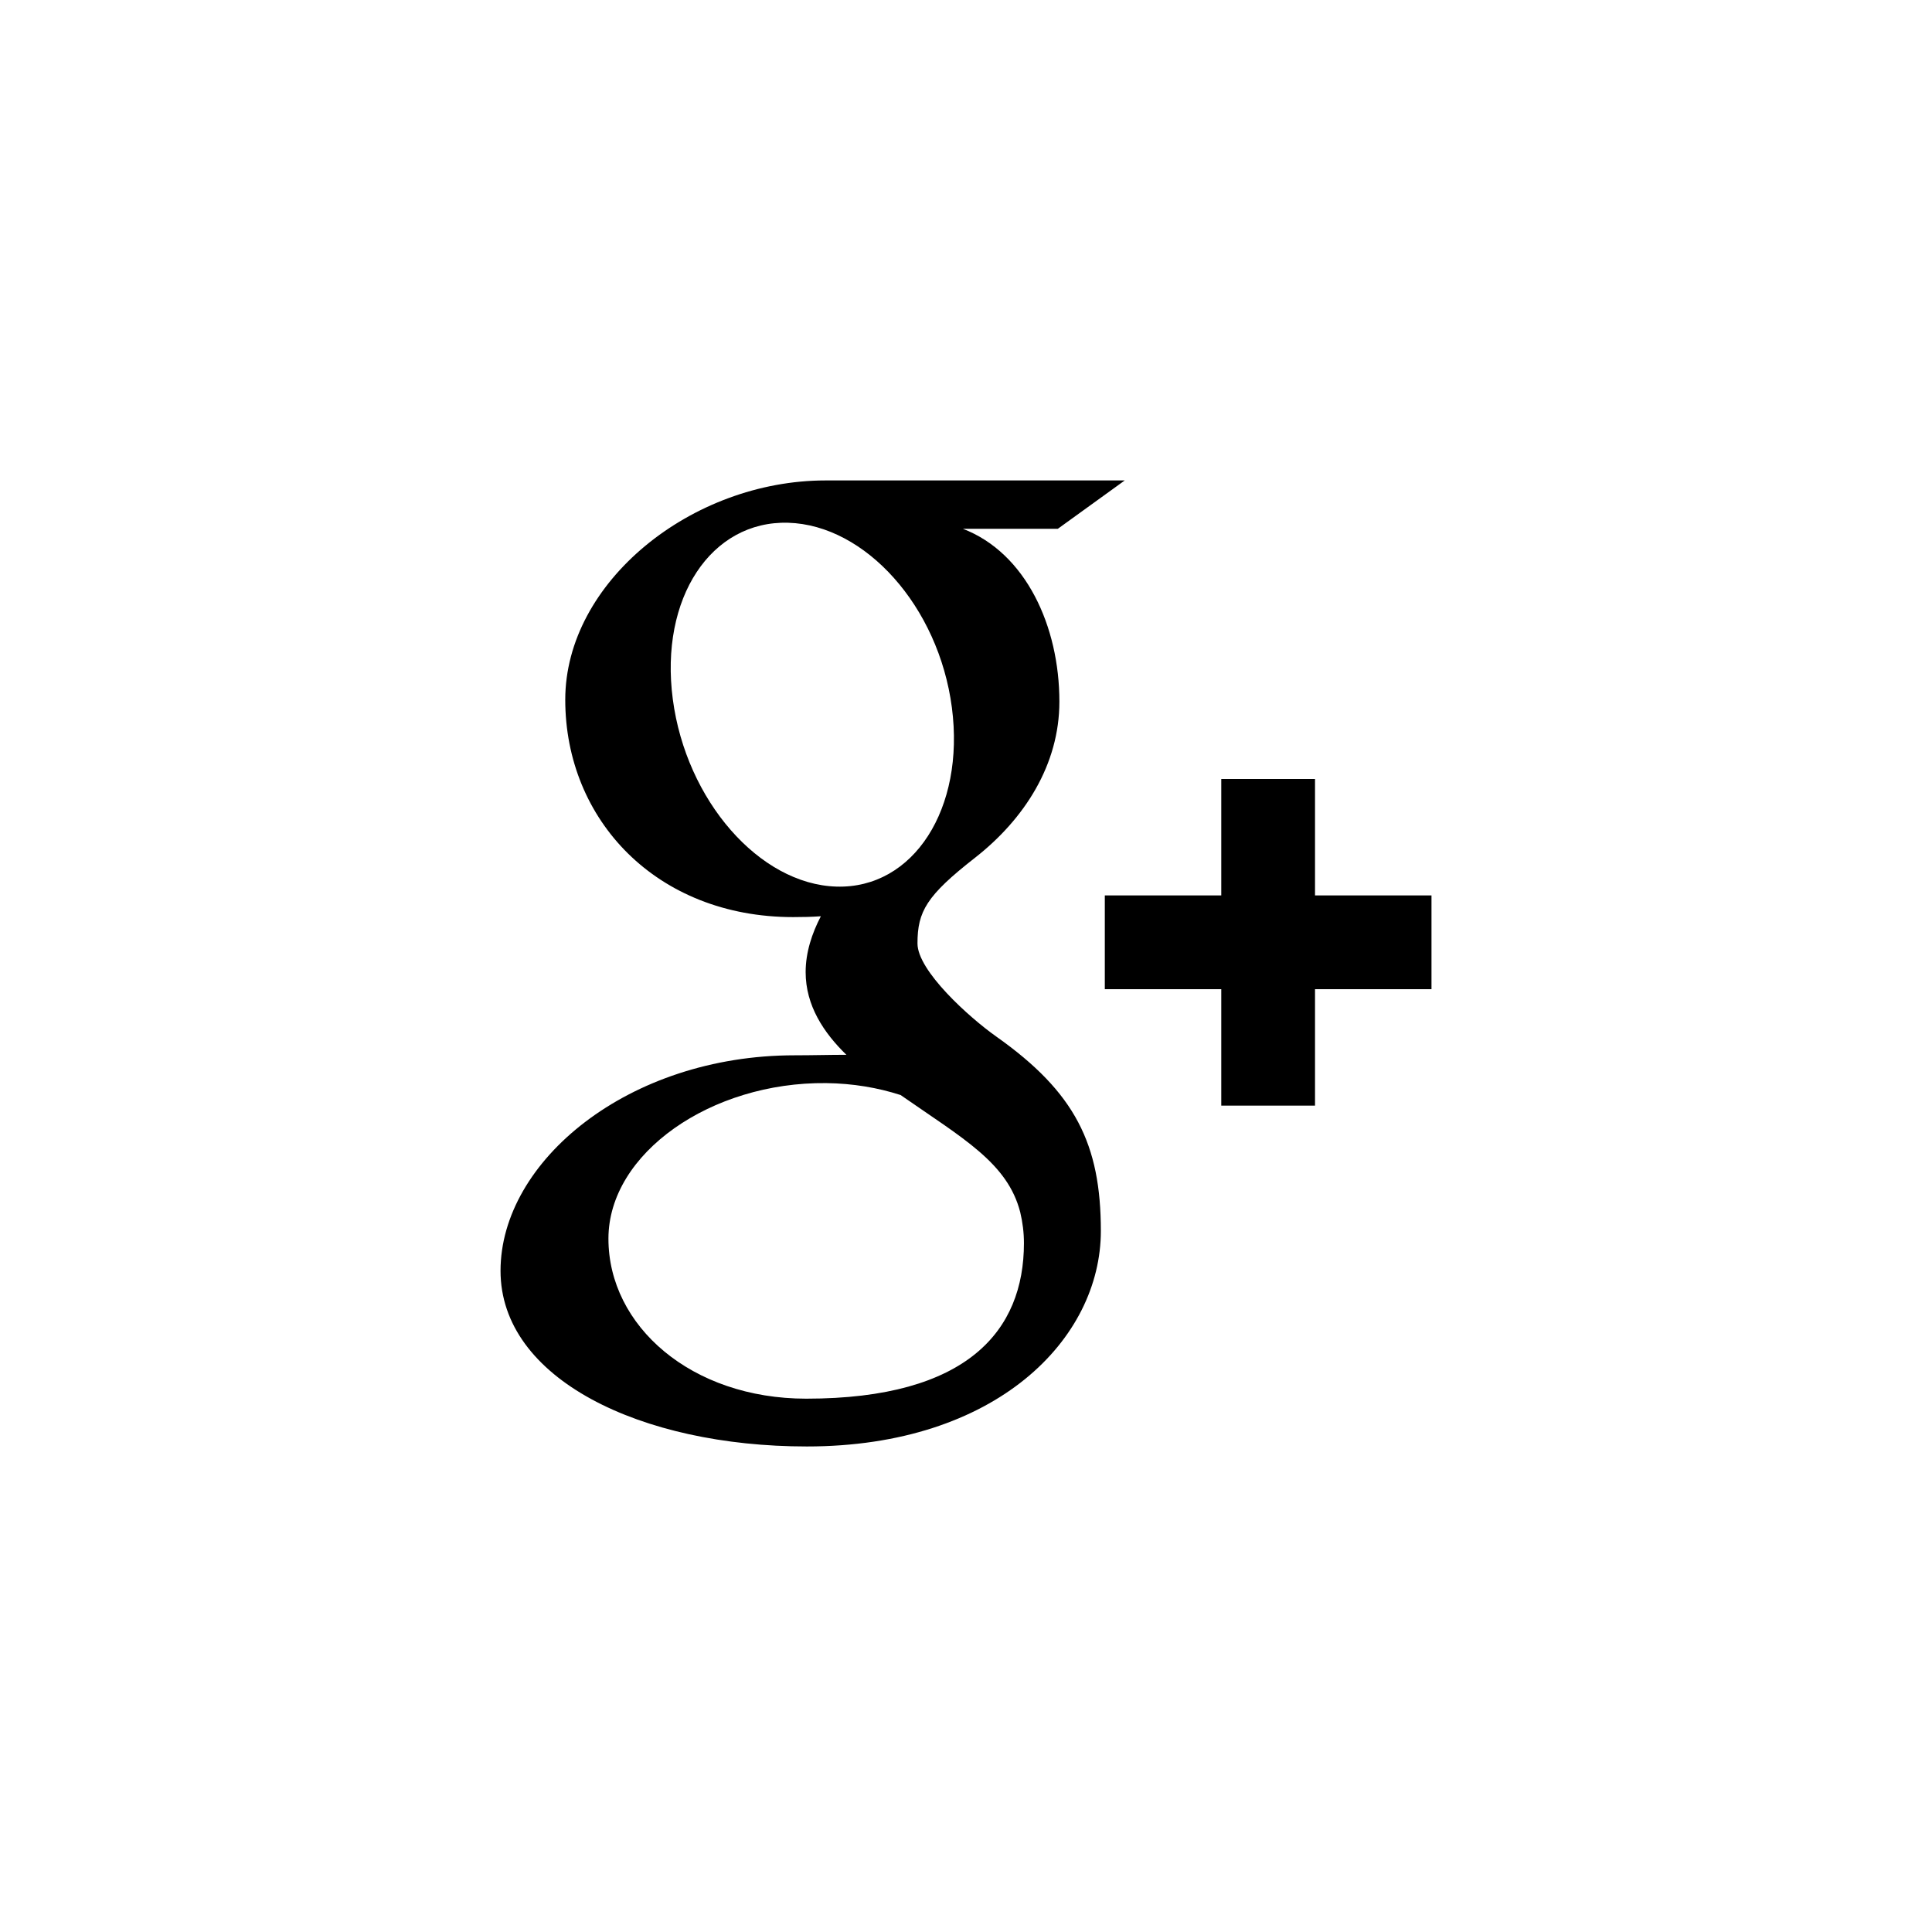 <svg xmlns="http://www.w3.org/2000/svg" viewBox="0 0 80 80" enable-background="new 0 0 80 80">
<path d="m33.384,57.916c-4.756,0-8.19-3.009-8.19-6.625c0-3.544 4.26-6.494 9.016-6.442c1.109,.013 2.144,.191 3.082,.494c2.579,1.796 4.432,2.809 4.954,4.855c.099,.416 .153,.841 .153,1.277c0,3.617-2.329,6.441-9.015,6.441m1.25-21.204c-3.19-.095-6.225-3.57-6.775-7.761c-.551-4.192 1.591-7.399 4.781-7.305c3.19,.096 6.225,3.458 6.775,7.649c.549,4.193-1.59,7.514-4.781,7.417m6.616,6.207c-1.119-.792-3.259-2.719-3.259-3.853c0-1.33 .379-1.982 2.377-3.544c2.049-1.602 3.499-3.853 3.499-6.469c0-3.117-1.388-6.153-3.993-7.156h3.927l2.772-2.003h-12.387c-5.552,0-10.78,4.208-10.78,9.08c0,4.981 3.786,9.001 9.436,9.001c.394,0 .774-.008 1.148-.035c-.366,.701-.63,1.493-.63,2.312c0,1.385 .745,2.508 1.687,3.425c-.712,0-1.4,.021-2.146,.021c-6.88,0-12.175,4.38-12.175,8.924c0,4.474 5.805,7.273 12.683,7.273c7.842,0 12.175-4.449 12.175-8.924c-.001-3.589-1.059-5.738-4.334-8.052m18.025-5.842h-4.823v-4.822h-3.882v4.822h-4.822v3.882h4.822v4.823h3.882v-4.823h4.823v-3.882z"/>
</svg>

